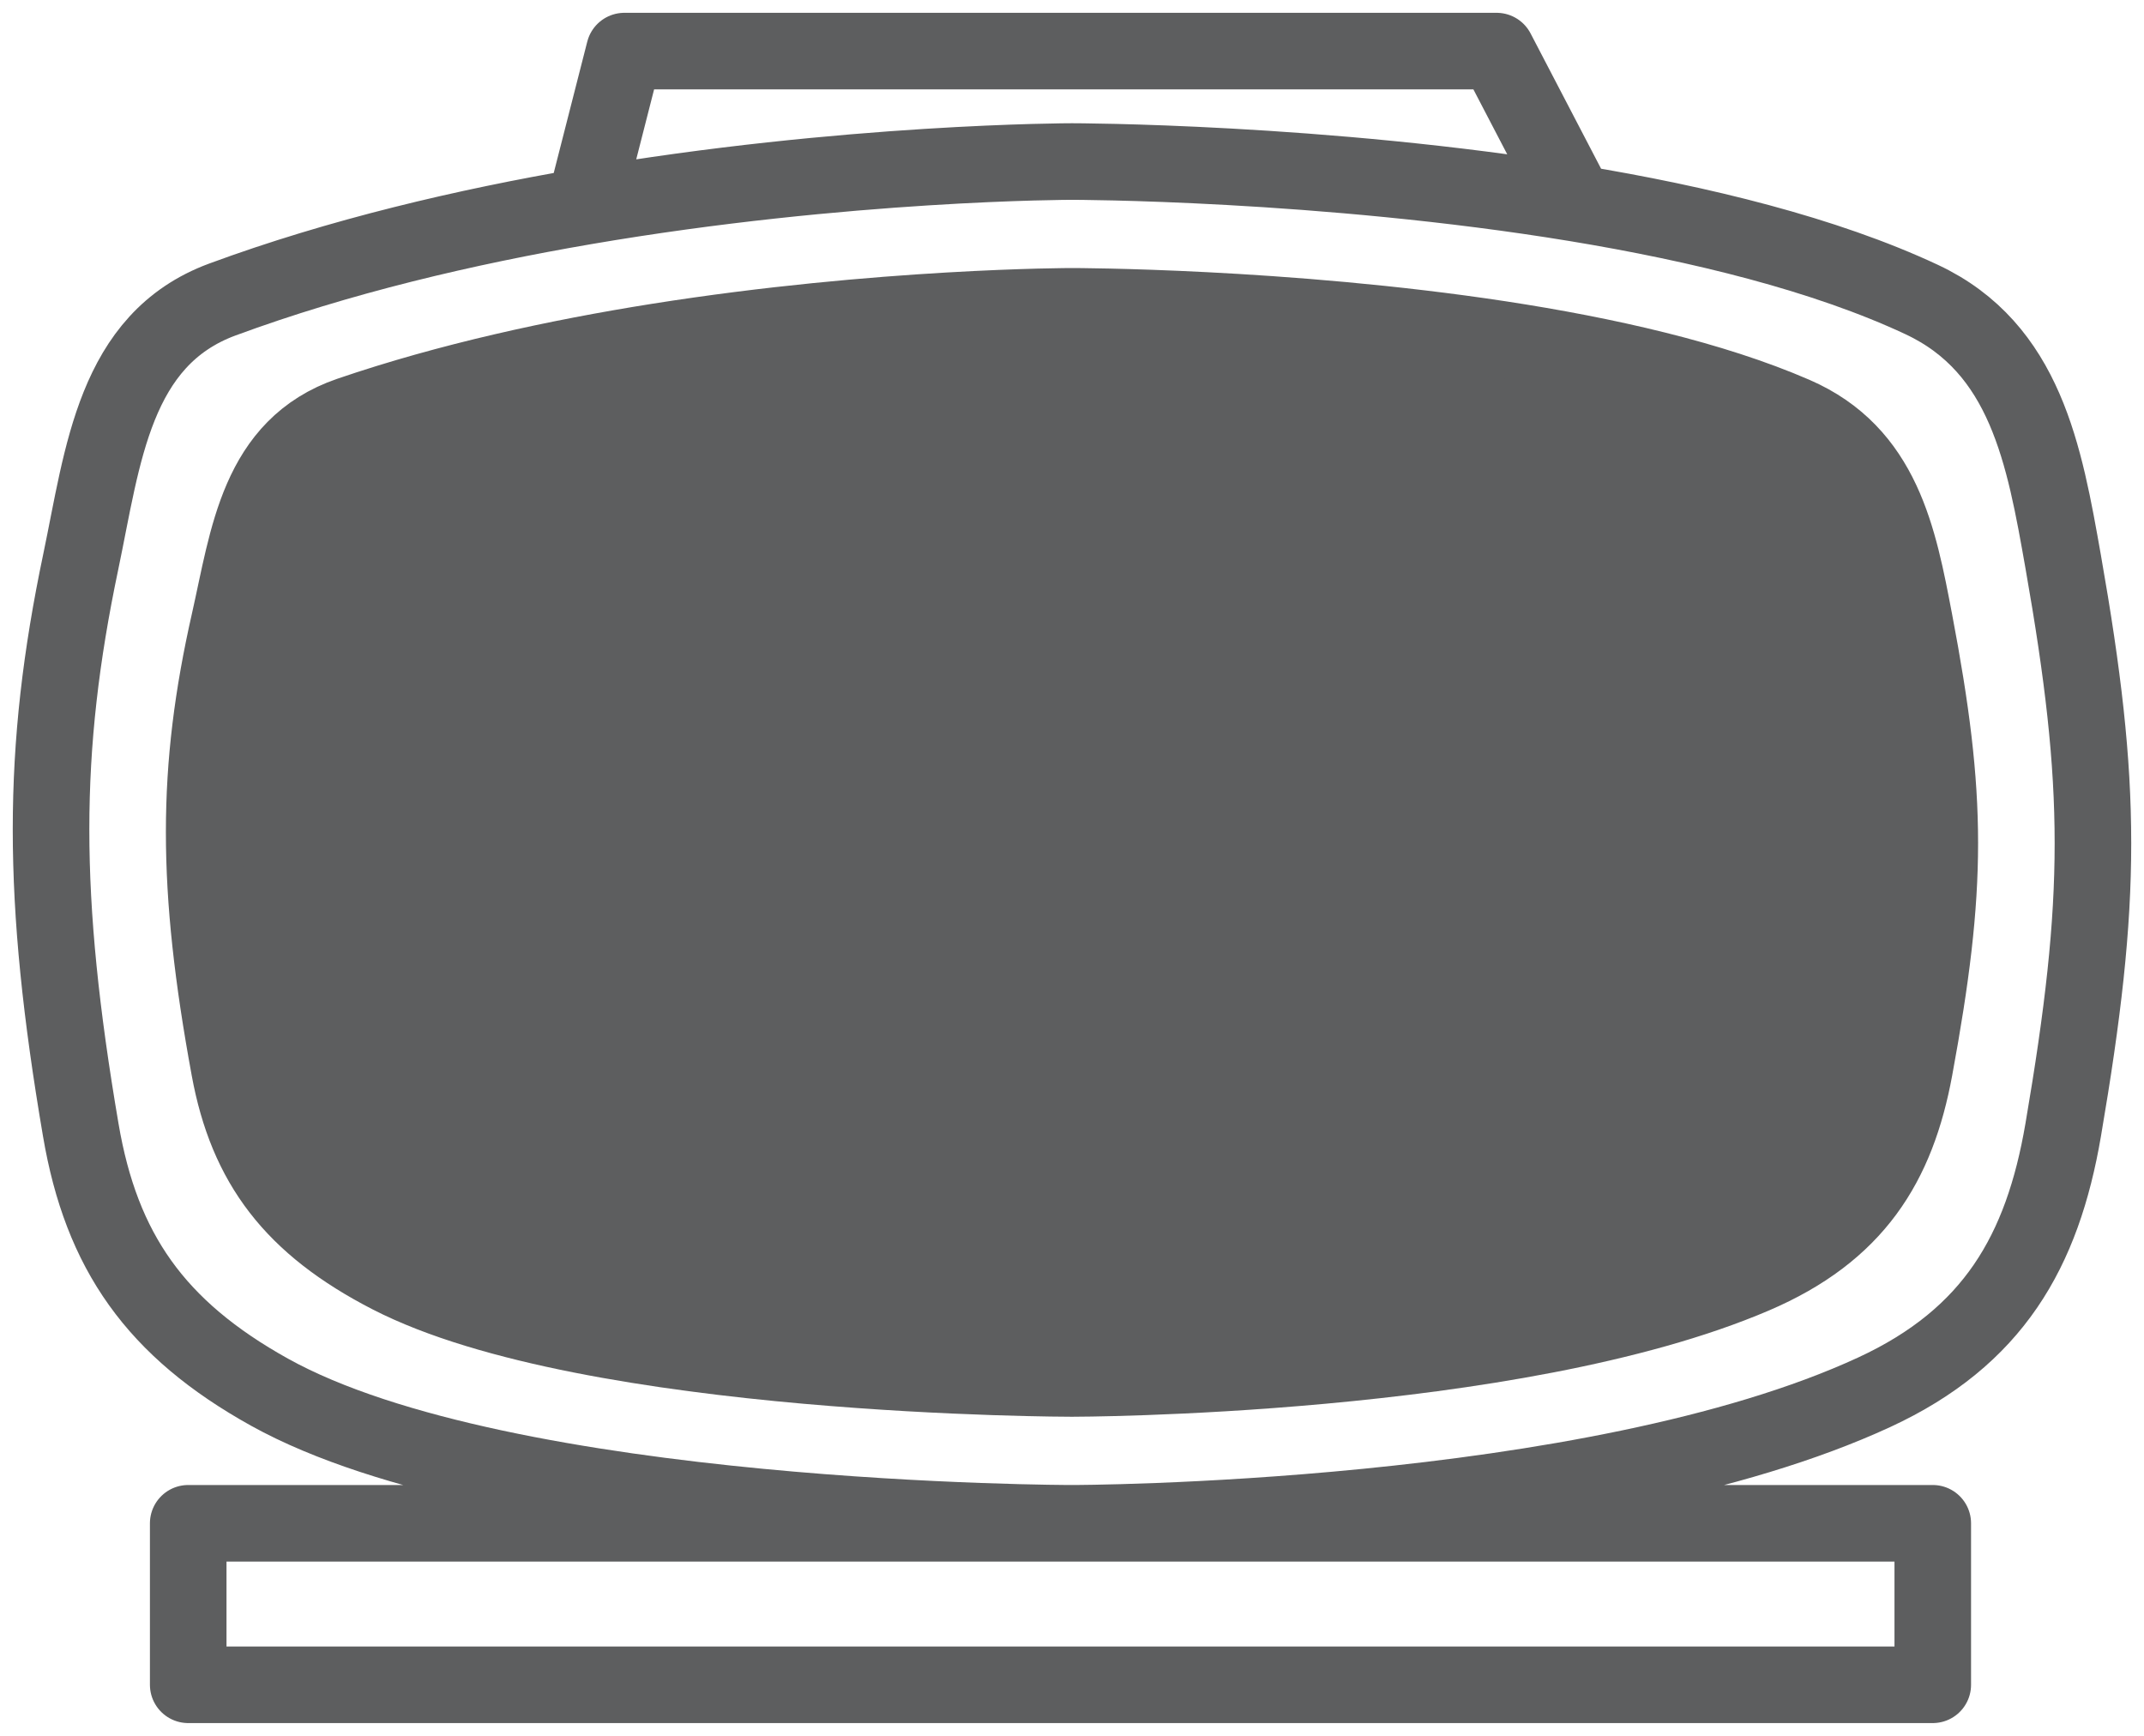 <svg width="42" height="34" viewBox="0 0 42 34" fill="none" xmlns="http://www.w3.org/2000/svg">
<path d="M11.454 4.043C9.123 4.442 6.642 5.023 4.355 5.867C2.234 6.65 2.017 8.928 1.582 11.003C0.806 14.698 0.806 17.582 1.582 22.132C1.987 24.514 3.048 26.028 5.28 27.269C9.901 29.837 20.999 29.837 20.999 29.837C20.999 29.837 31.168 29.837 36.718 27.269C39.047 26.191 40.01 24.514 40.417 22.132C41.194 17.582 41.194 15.419 40.417 11.003C40.049 8.917 39.682 6.821 37.645 5.867C35.749 4.979 33.303 4.383 30.872 3.982M11.454 4.043C16.59 3.163 20.999 3.164 20.999 3.164C20.999 3.164 25.902 3.164 30.872 3.982M11.454 4.043L12.231 1.001L29.318 1.001L30.872 3.982M34.755 29.837L37.862 29.837L37.862 33L34.755 33L3.687 33L3.687 29.837L6.794 29.837L34.755 29.837Z" stroke="#5D5E5F" stroke-width="1.5" stroke-linecap="round" stroke-linejoin="round"/>
<path d="M4.494 12.172C4.864 10.538 5.049 8.745 6.852 8.128C8.796 7.464 10.904 7.007 12.886 6.692C17.252 6 20.999 6 20.999 6C20.999 6 25.167 6 29.391 6.644C31.457 6.96 33.537 7.429 35.148 8.128C36.88 8.879 37.192 10.529 37.504 12.172C38.165 15.649 38.165 17.351 37.504 20.934C37.158 22.809 36.34 24.13 34.36 24.978C29.642 27 20.999 27 20.999 27C20.999 27 11.566 27 7.638 24.978C5.741 24.001 4.839 22.809 4.494 20.934C3.835 17.351 3.835 15.081 4.494 12.172Z" fill="#5D5E5F" stroke="#5D5E5F" stroke-width="1.5" stroke-linecap="round" stroke-linejoin="round"/>
</svg>
